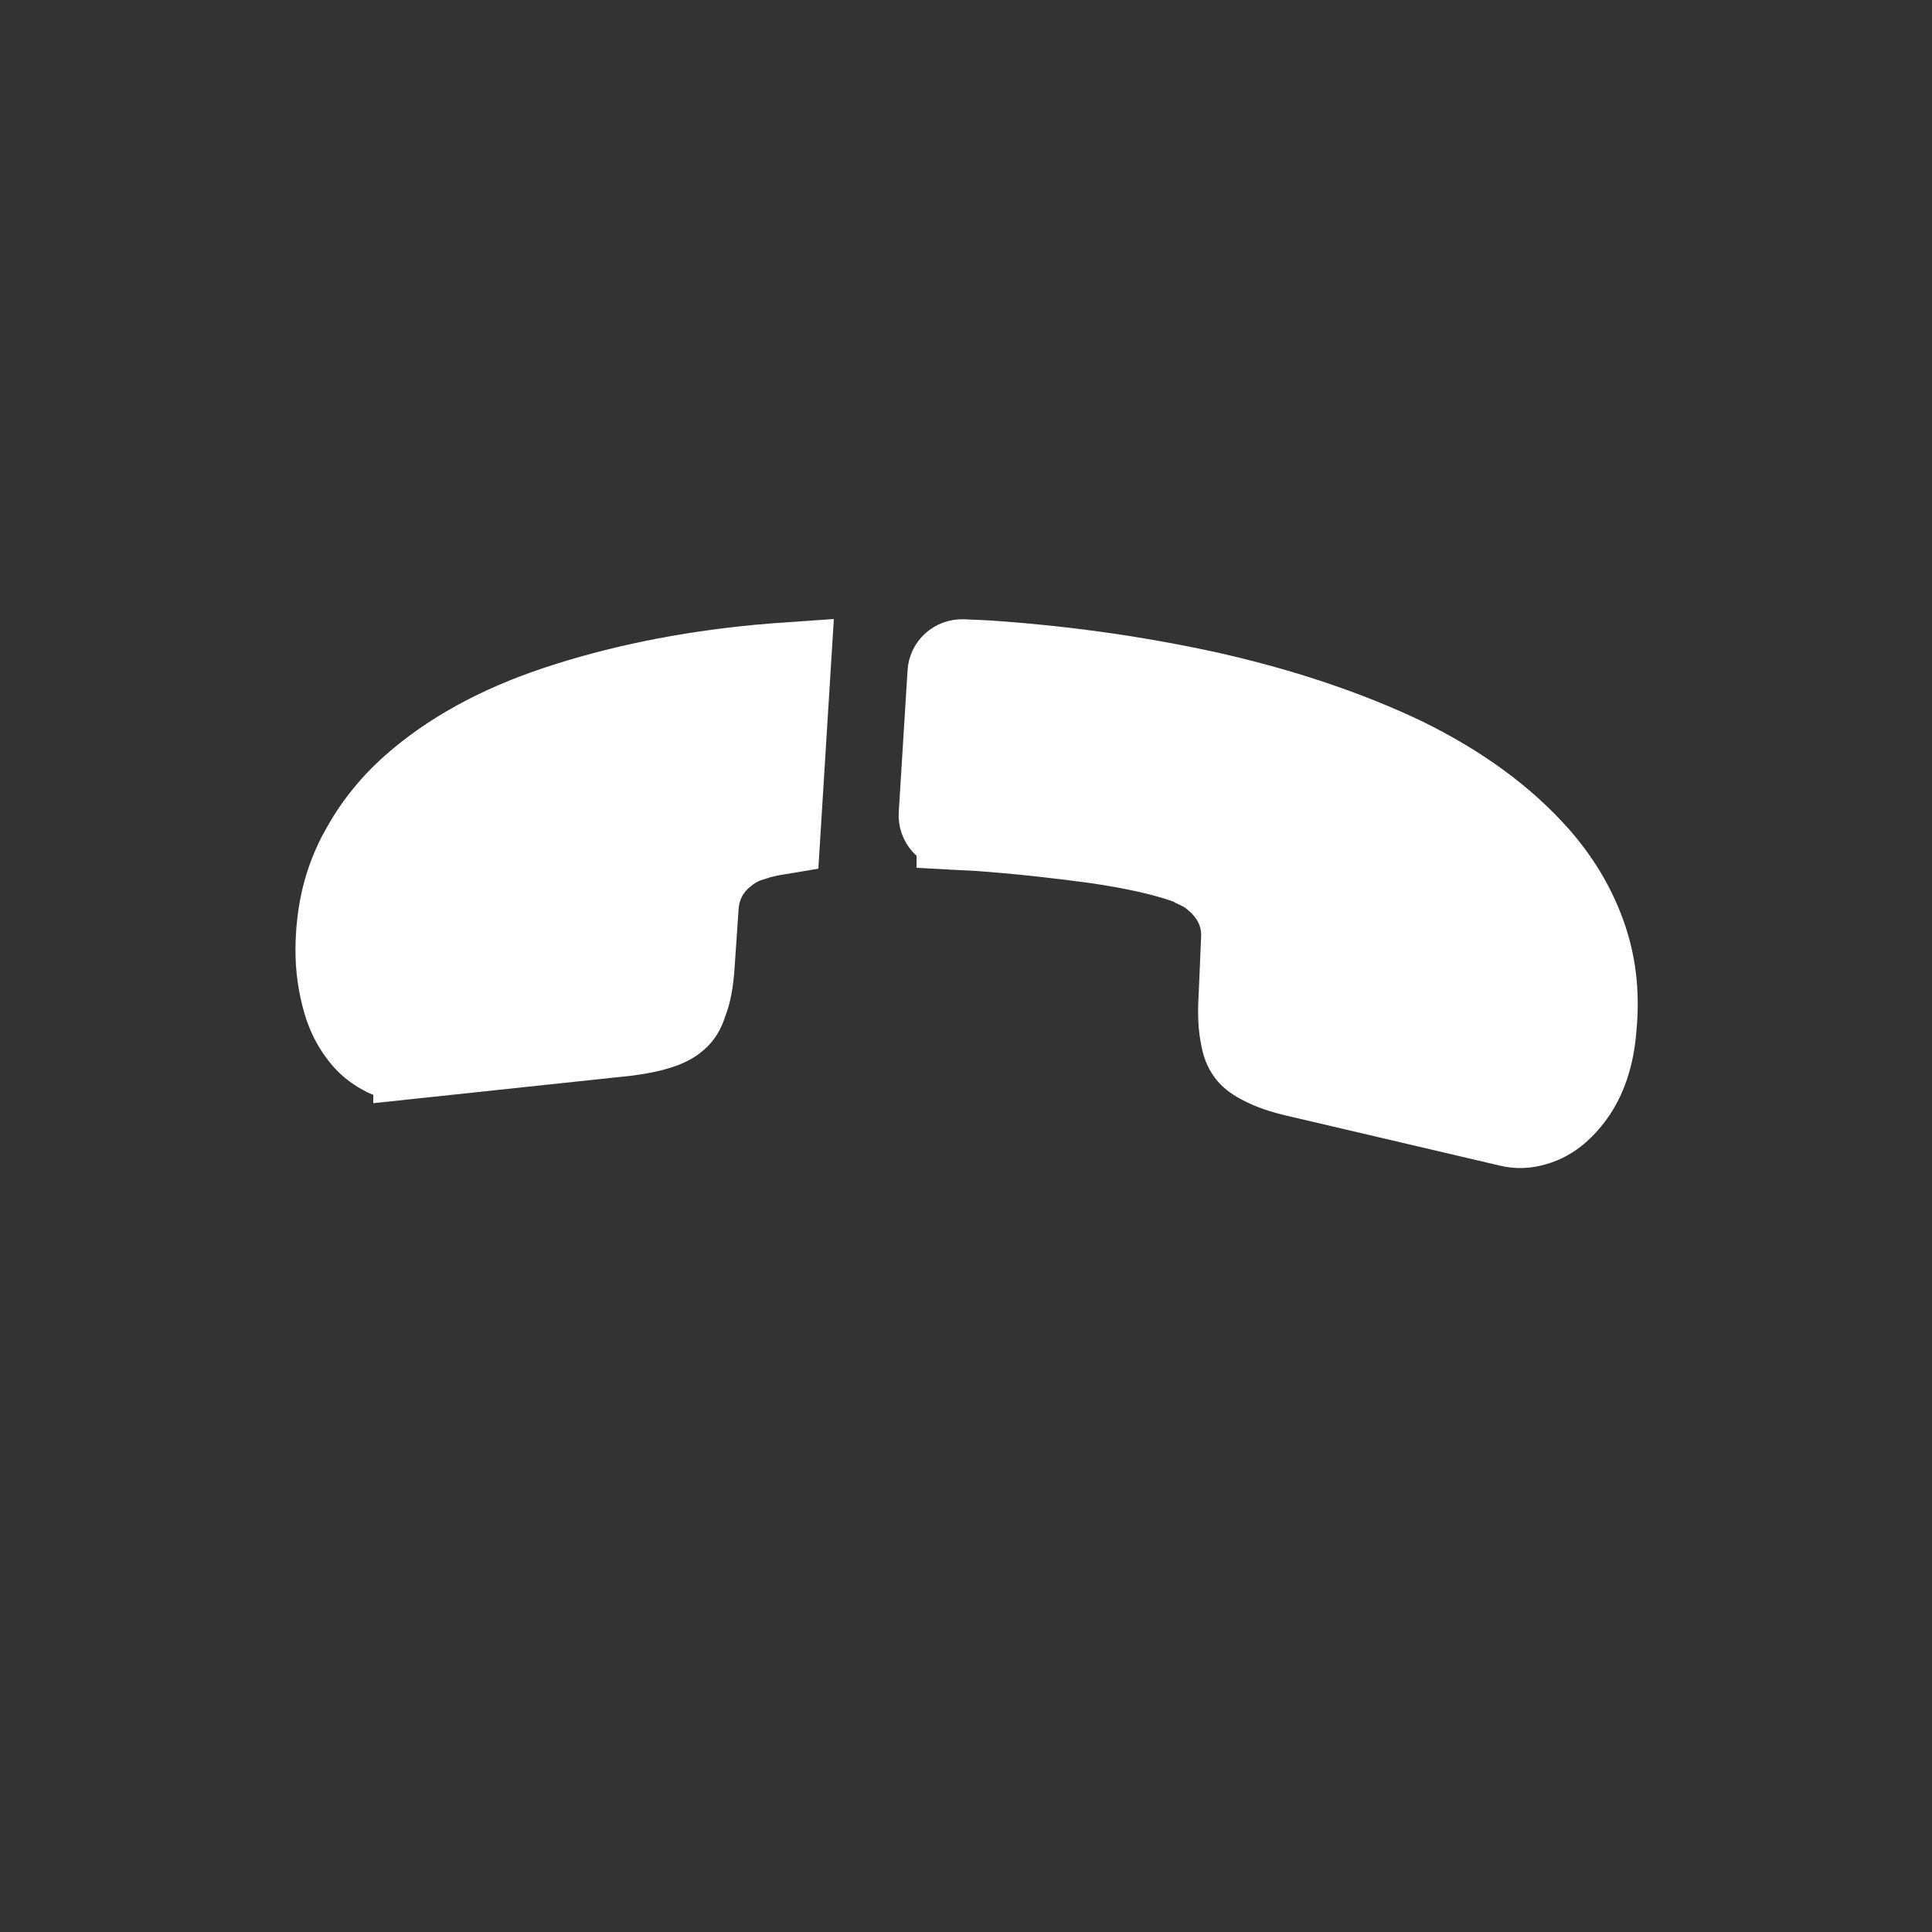 <svg width="40" height="40" viewBox="0 0 40 40" fill="none" xmlns="http://www.w3.org/2000/svg">
<rect x="0" y="0" width="40" height="40" fill="#333333" stroke="none"/>
<g id="vuesax/bold/call">
<g id="call">
<path id="Vector" d="M32.904 19.305L32.904 19.305L32.906 19.309C33.117 19.891 33.203 20.534 33.138 21.246L33.137 21.254L33.136 21.262C33.077 22.11 32.785 22.694 32.336 23.091C32.178 23.23 31.996 23.33 31.811 23.382L31.811 23.382L31.801 23.385C31.61 23.442 31.419 23.453 31.215 23.402L31.215 23.402L31.206 23.4L26.822 22.373L26.822 22.373L26.817 22.372C26.525 22.305 26.302 22.226 26.126 22.139L26.126 22.139L26.115 22.133C25.95 22.055 25.842 21.971 25.784 21.905C25.705 21.816 25.64 21.691 25.609 21.515L25.607 21.503L25.604 21.491C25.56 21.284 25.542 21.012 25.562 20.679L25.563 20.672L25.563 20.665L25.615 19.441C25.637 19.055 25.503 18.72 25.266 18.451C25.16 18.331 25.051 18.24 24.933 18.159L24.898 18.135L24.86 18.115C24.806 18.086 24.757 18.063 24.725 18.047C24.721 18.046 24.718 18.044 24.716 18.043C24.698 18.034 24.687 18.029 24.678 18.025C24.671 18.021 24.668 18.019 24.668 18.019L24.611 17.986L24.548 17.963C24.082 17.794 23.444 17.654 22.666 17.54L22.666 17.54L22.658 17.539C21.881 17.434 21.067 17.343 20.216 17.282L20.216 17.282L20.209 17.282C20.121 17.276 20.032 17.273 19.953 17.27L19.949 17.27C19.866 17.267 19.794 17.264 19.725 17.26L19.725 17.259L19.716 17.259C19.501 17.248 19.341 17.07 19.355 16.857L19.537 13.924C19.549 13.724 19.713 13.565 19.934 13.569C20.026 13.575 20.114 13.578 20.194 13.581L20.198 13.581C20.284 13.585 20.36 13.588 20.436 13.592C22.039 13.7 23.593 13.92 25.1 14.254C26.591 14.594 27.939 15.045 29.123 15.611C30.294 16.186 31.221 16.87 31.917 17.657C32.363 18.163 32.695 18.718 32.904 19.305Z" fill="white" stroke="white" stroke-width="1.497"/>
<path id="Vector_2" d="M7.027 20.789L7.025 20.781L7.022 20.773C6.917 20.41 6.861 20.034 6.866 19.627C6.875 18.951 7.002 18.365 7.243 17.839L7.244 17.838L7.309 17.707C7.584 17.153 7.966 16.645 8.475 16.196C9.245 15.516 10.247 14.953 11.502 14.536C12.774 14.114 14.175 13.825 15.7 13.681C15.96 13.659 16.214 13.637 16.464 13.62L16.233 17.342C16.072 17.368 15.921 17.398 15.784 17.432L15.746 17.441L15.71 17.454C15.702 17.457 15.687 17.461 15.649 17.473C15.646 17.474 15.643 17.475 15.64 17.476C15.608 17.485 15.563 17.499 15.517 17.514L15.5 17.52L15.484 17.526C15.285 17.602 15.135 17.711 15.015 17.816C14.716 18.08 14.568 18.416 14.545 18.776L14.463 19.97L14.463 19.97L14.463 19.975C14.441 20.329 14.389 20.585 14.322 20.76L14.313 20.783L14.305 20.807C14.251 20.981 14.179 21.088 14.083 21.172C14.006 21.24 13.896 21.31 13.723 21.37C13.536 21.435 13.303 21.487 13.003 21.526L8.477 22.008L8.477 22.007L8.468 22.009C8.238 22.036 8.075 22.006 7.942 21.947C7.744 21.846 7.594 21.736 7.464 21.589C7.315 21.42 7.187 21.215 7.095 20.985C7.06 20.894 7.041 20.841 7.027 20.789ZM7.324 17.669C7.324 17.668 7.323 17.67 7.323 17.672L7.324 17.669Z" fill="white" stroke="white" stroke-width="1.497"/>
</g>
</g>
</svg>
